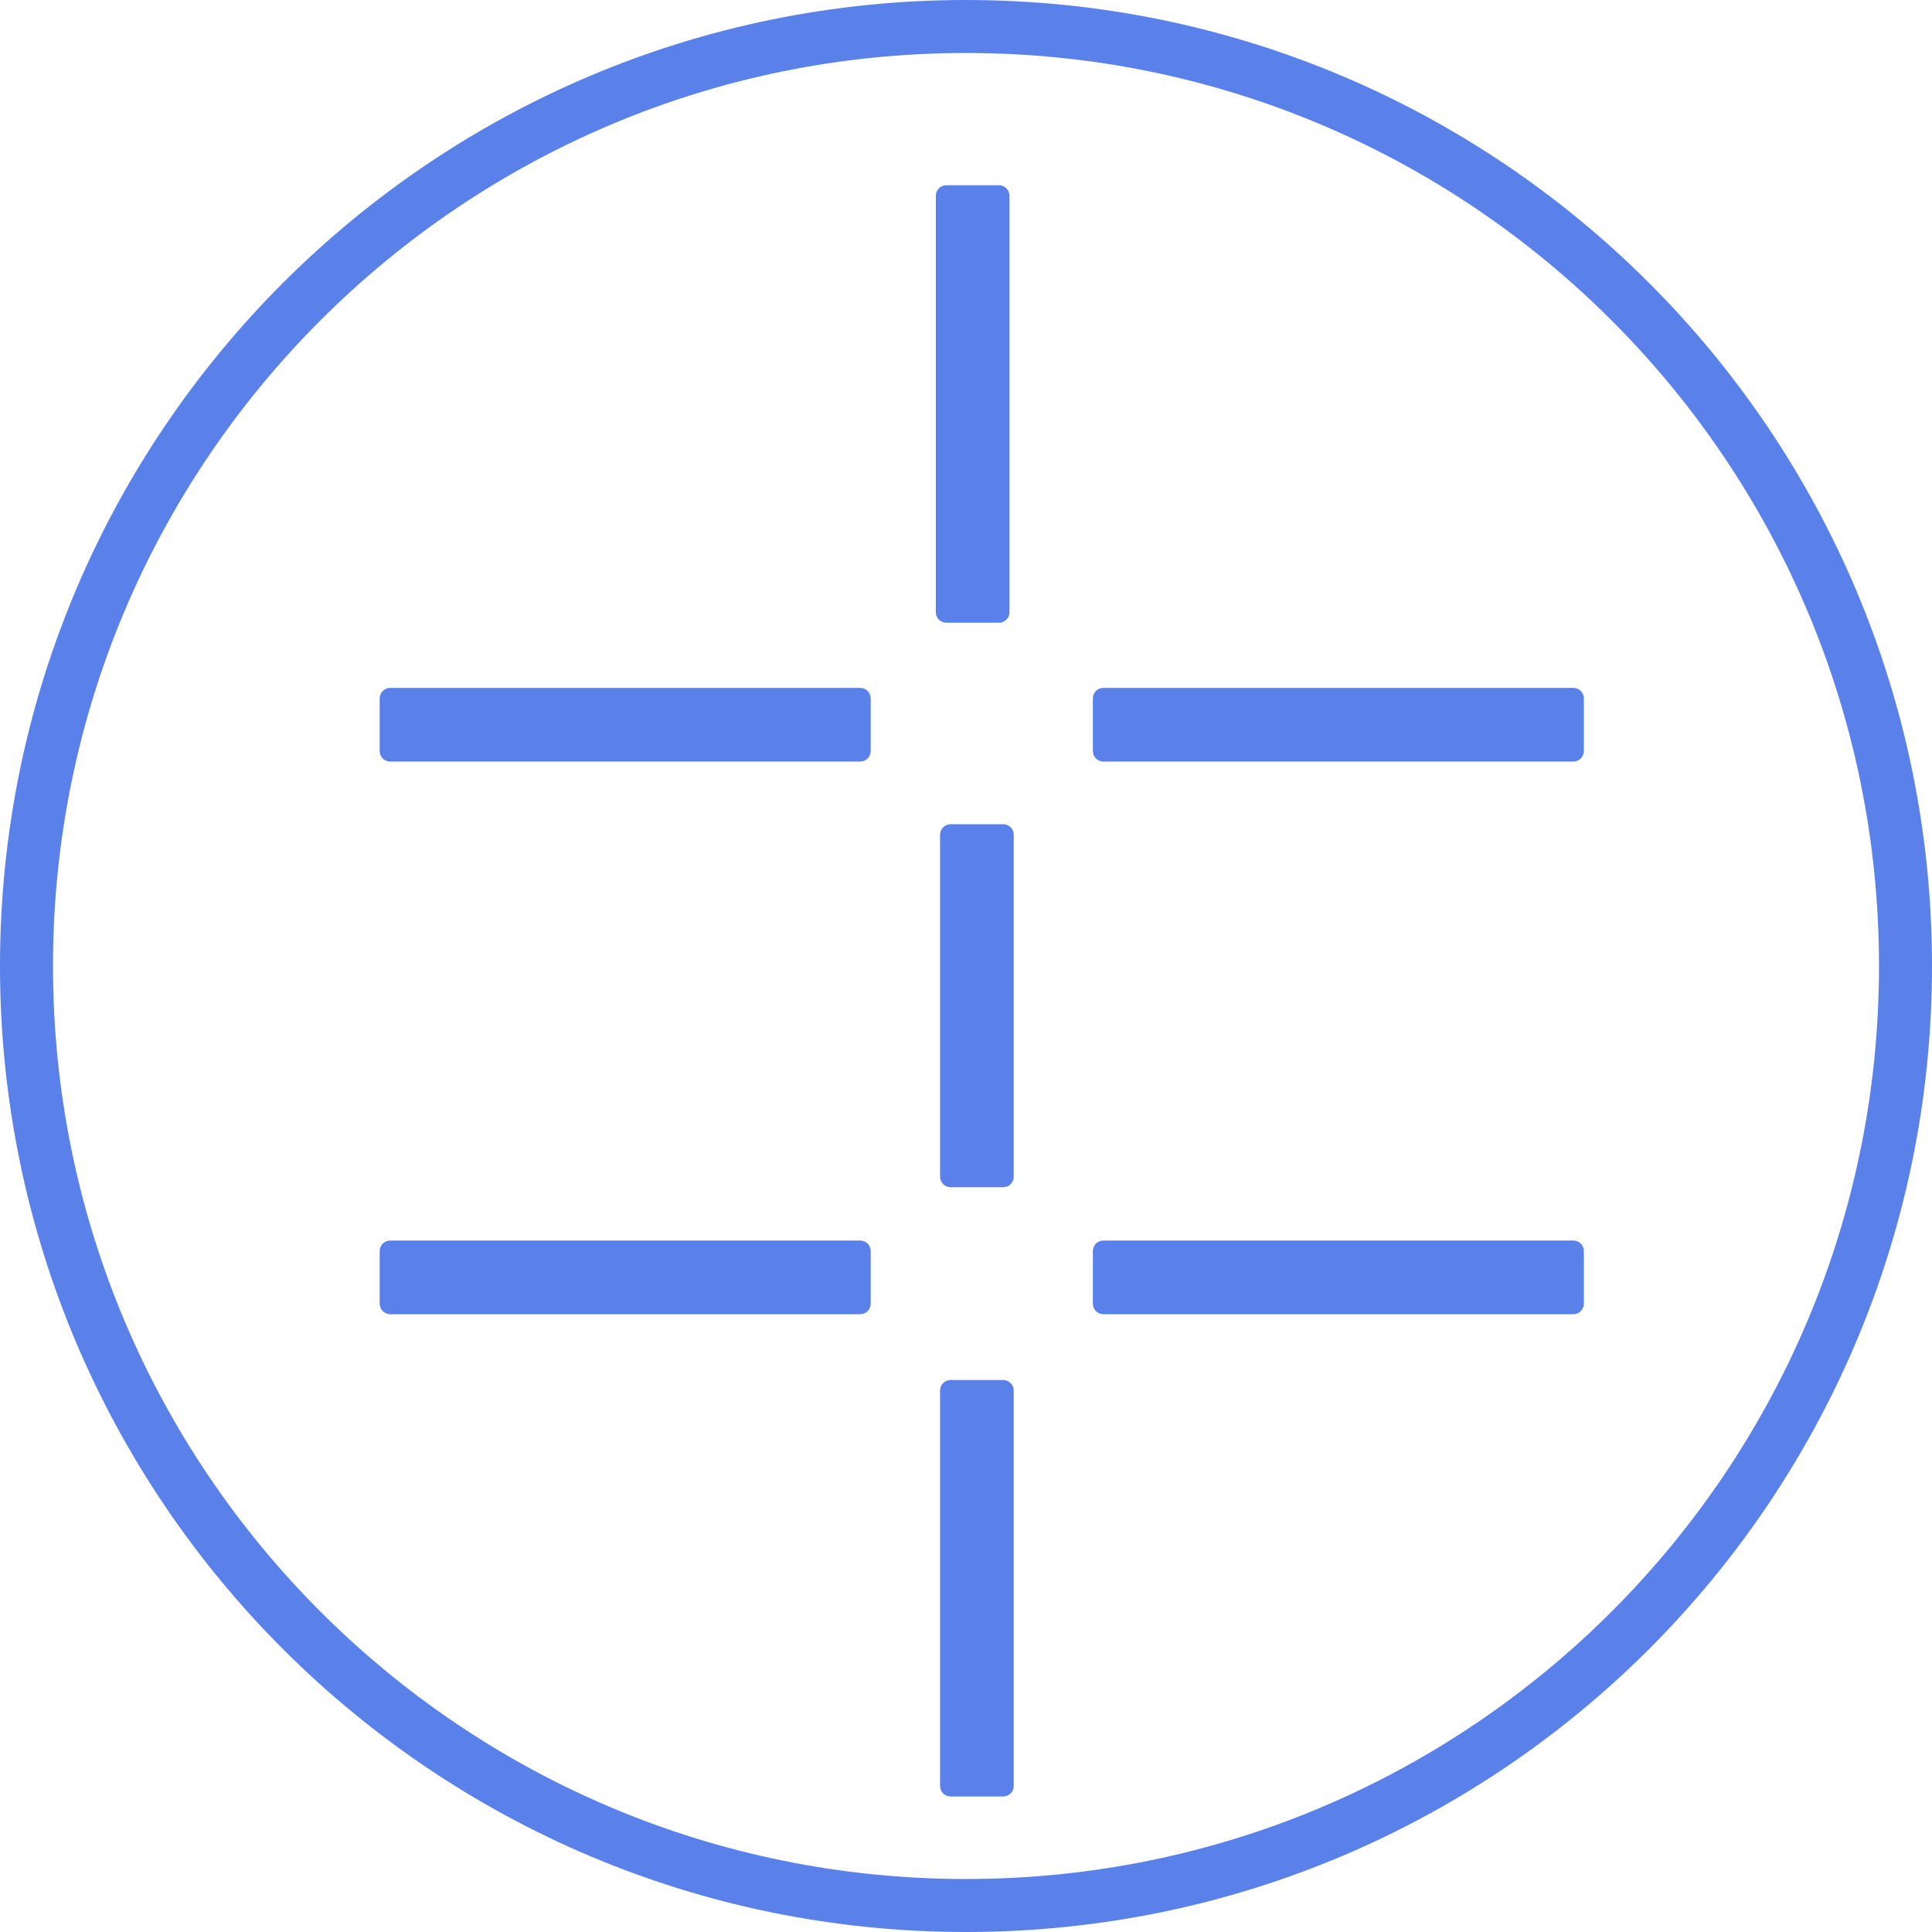 <svg width="42" height="42" viewBox="0 0 42 42" fill="none" xmlns="http://www.w3.org/2000/svg">
<path d="M41.424 21C41.424 32.28 32.28 41.424 21 41.424C9.72 41.424 0.576 32.28 0.576 21C0.576 9.72 9.72 0.576 21 0.576C32.28 0.576 41.424 9.72 41.424 21Z" stroke="#5A81EA" stroke-width="1.152"/>
<path d="M18.699 16.556H8.483C8.357 16.556 8.254 16.453 8.254 16.327V15.183C8.254 15.057 8.357 14.954 8.483 14.954H18.699C18.825 14.954 18.928 15.057 18.928 15.183V16.327C18.928 16.453 18.825 16.556 18.699 16.556Z" fill="#5A81EA"/>
<path d="M34.203 16.556H23.987C23.86 16.556 23.758 16.453 23.758 16.327V15.183C23.758 15.057 23.86 14.954 23.987 14.954H34.203C34.329 14.954 34.432 15.057 34.432 15.183V16.327C34.432 16.453 34.329 16.556 34.203 16.556Z" fill="#5A81EA"/>
<path d="M18.699 28.57H8.483C8.357 28.57 8.254 28.467 8.254 28.341V27.197C8.254 27.07 8.357 26.968 8.483 26.968H18.699C18.825 26.968 18.928 27.07 18.928 27.197V28.341C18.928 28.467 18.825 28.57 18.699 28.57Z" fill="#5A81EA"/>
<path d="M34.203 28.57H23.987C23.86 28.57 23.758 28.467 23.758 28.341V27.197C23.758 27.07 23.86 26.968 23.987 26.968H34.203C34.329 26.968 34.432 27.07 34.432 27.197V28.341C34.432 28.467 34.329 28.57 34.203 28.57Z" fill="#5A81EA"/>
<path d="M21.717 13.538H20.573C20.446 13.538 20.344 13.436 20.344 13.31V4.256C20.344 4.13 20.446 4.027 20.573 4.027H21.717C21.843 4.027 21.945 4.13 21.945 4.256V13.31C21.945 13.436 21.843 13.538 21.717 13.538Z" fill="#5A81EA"/>
<path d="M21.809 25.809H20.665C20.538 25.809 20.436 25.707 20.436 25.58V18.146C20.436 18.02 20.538 17.918 20.665 17.918H21.809C21.935 17.918 22.038 18.02 22.038 18.146V25.58C22.038 25.707 21.935 25.809 21.809 25.809Z" fill="#5A81EA"/>
<path d="M21.809 39.054H20.665C20.538 39.054 20.436 38.952 20.436 38.825V30.229C20.436 30.103 20.538 30 20.665 30H21.809C21.935 30 22.038 30.103 22.038 30.229V38.825C22.038 38.952 21.935 39.054 21.809 39.054Z" fill="#5A81EA"/>
</svg>
